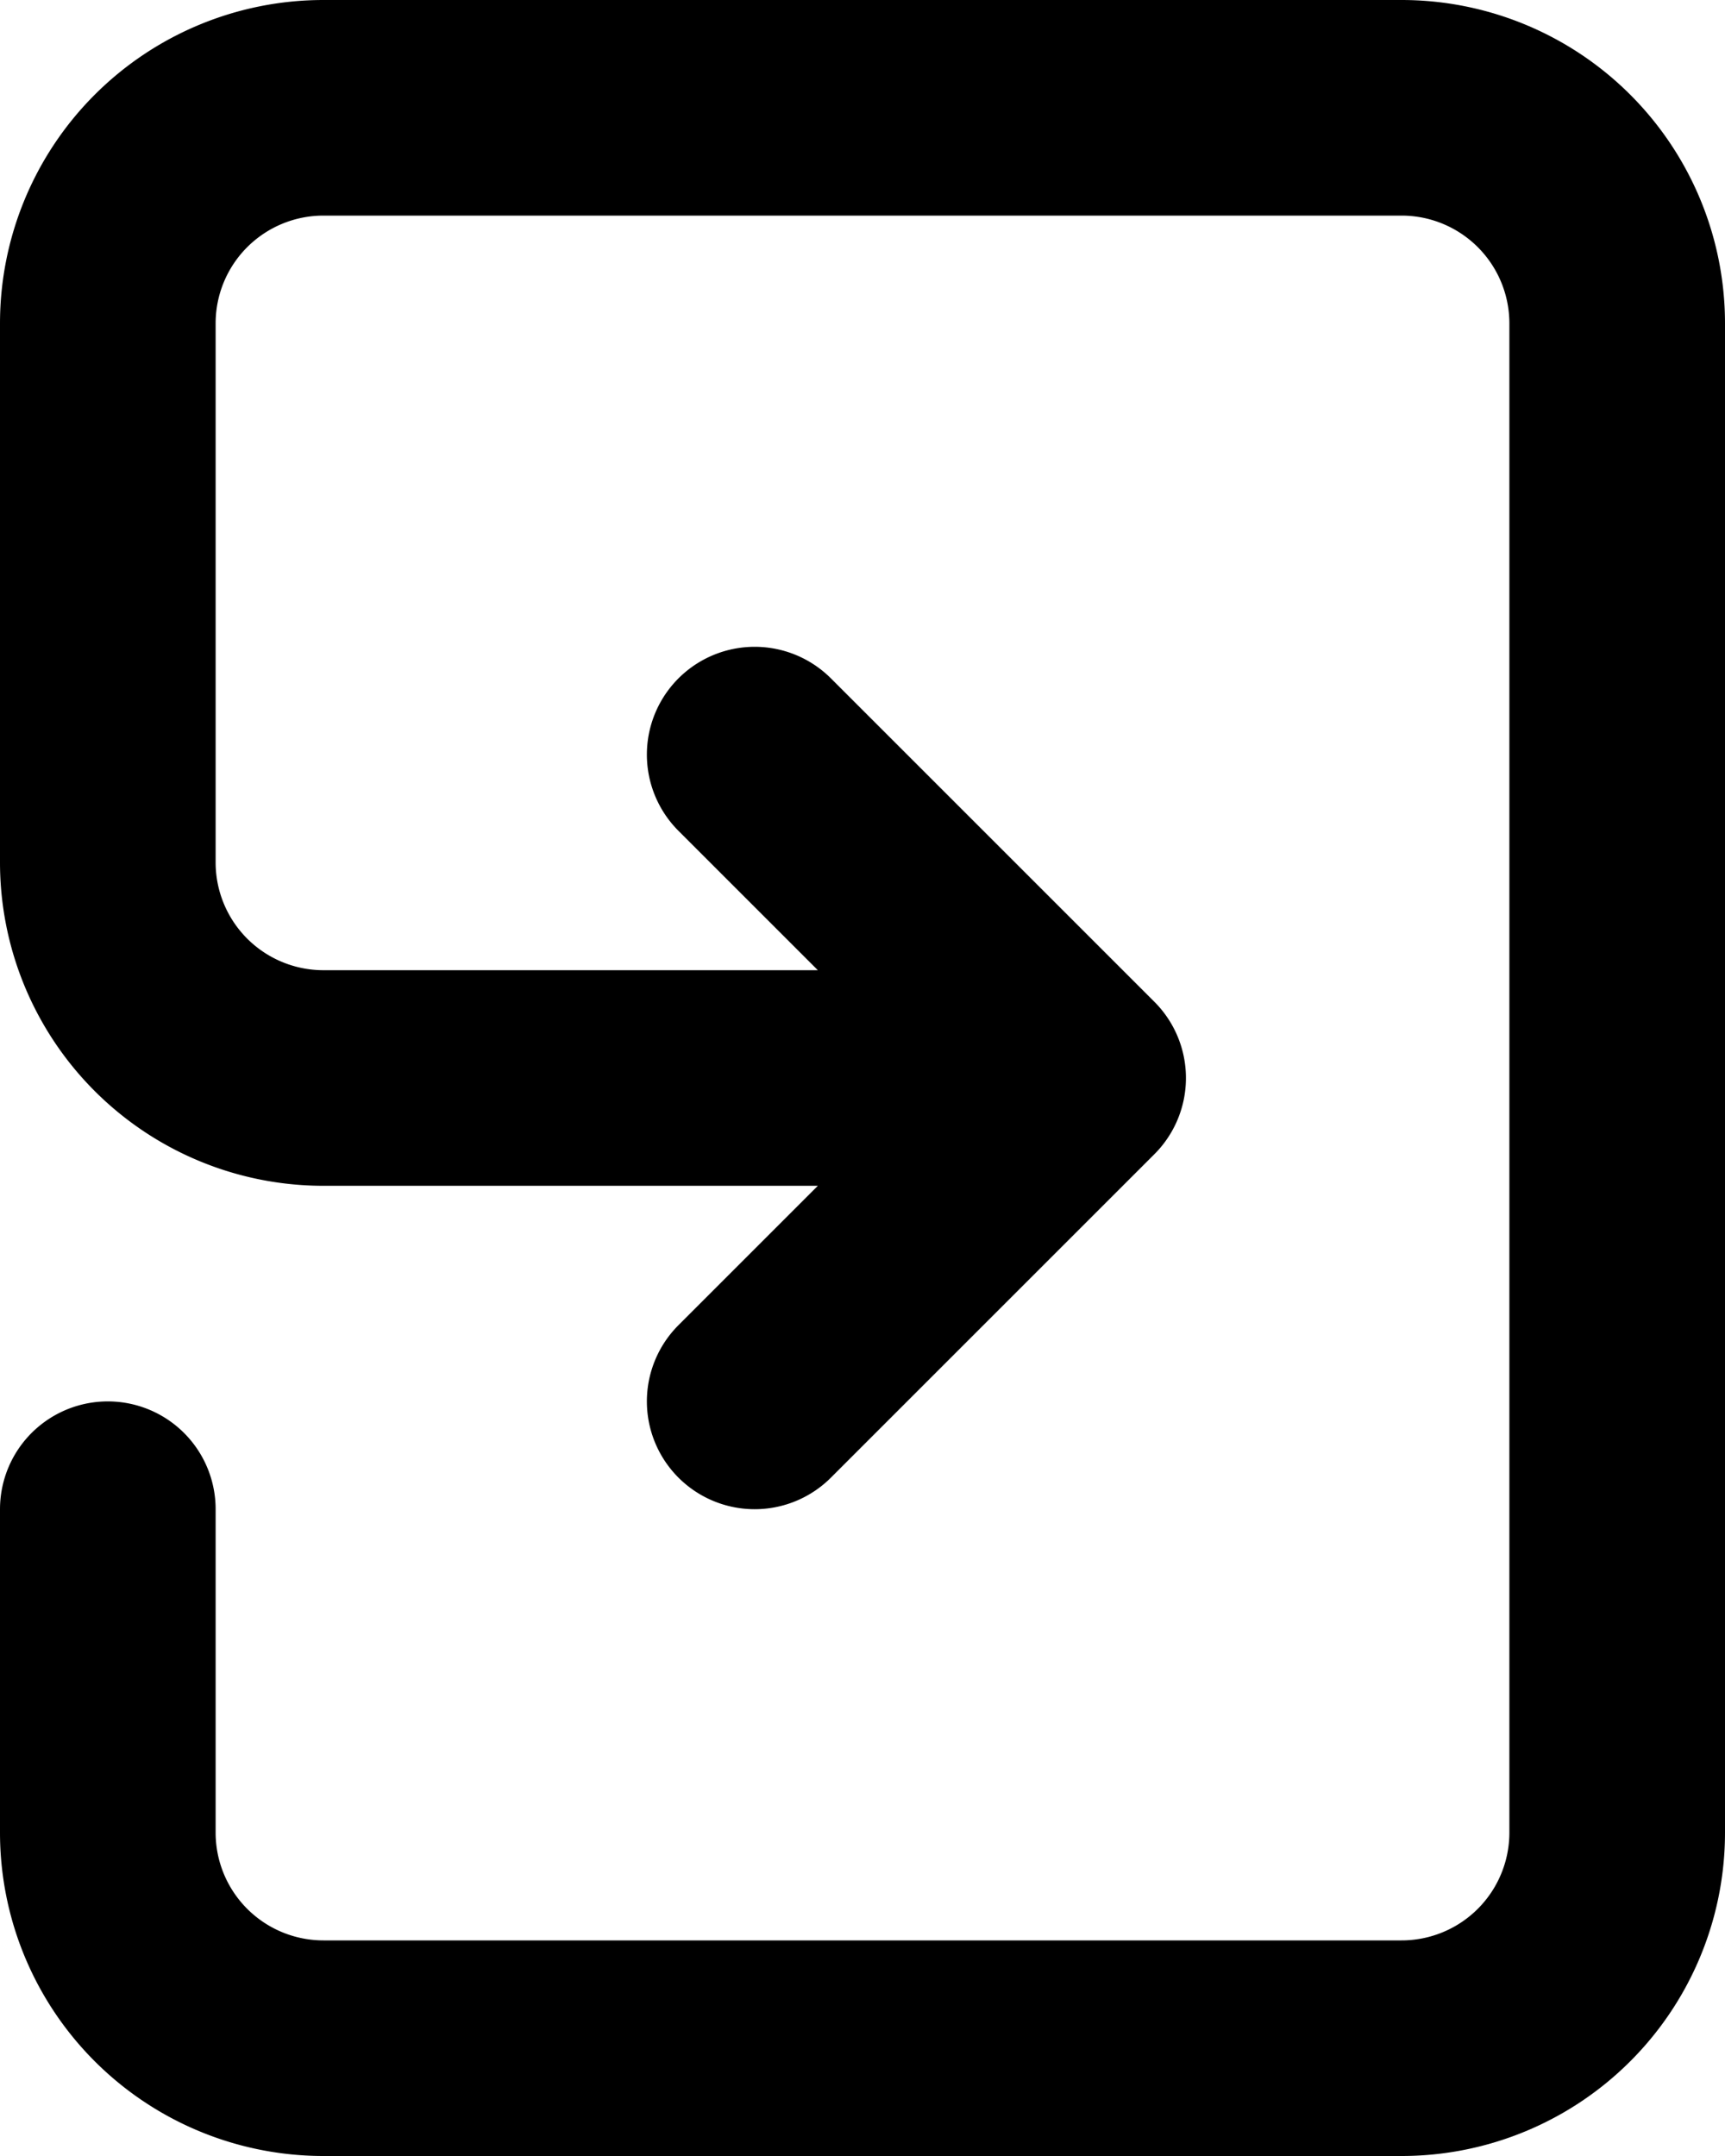 <svg xmlns="http://www.w3.org/2000/svg" width="16" height="20" fill="none" viewBox="0 0 16 20">
  <path stroke="#000" stroke-linecap="round" stroke-linejoin="round" stroke-width="2" d="M1 14v3a2 2 0 0 0 2 2h10a2 2 0 0 0 2-2V3a2 2 0 0 0-2-2H3a2 2 0 0 0-2 2v5a2 2 0 0 0 2 2h7m0 0-3 3m3-3L7 7"/>
</svg>

